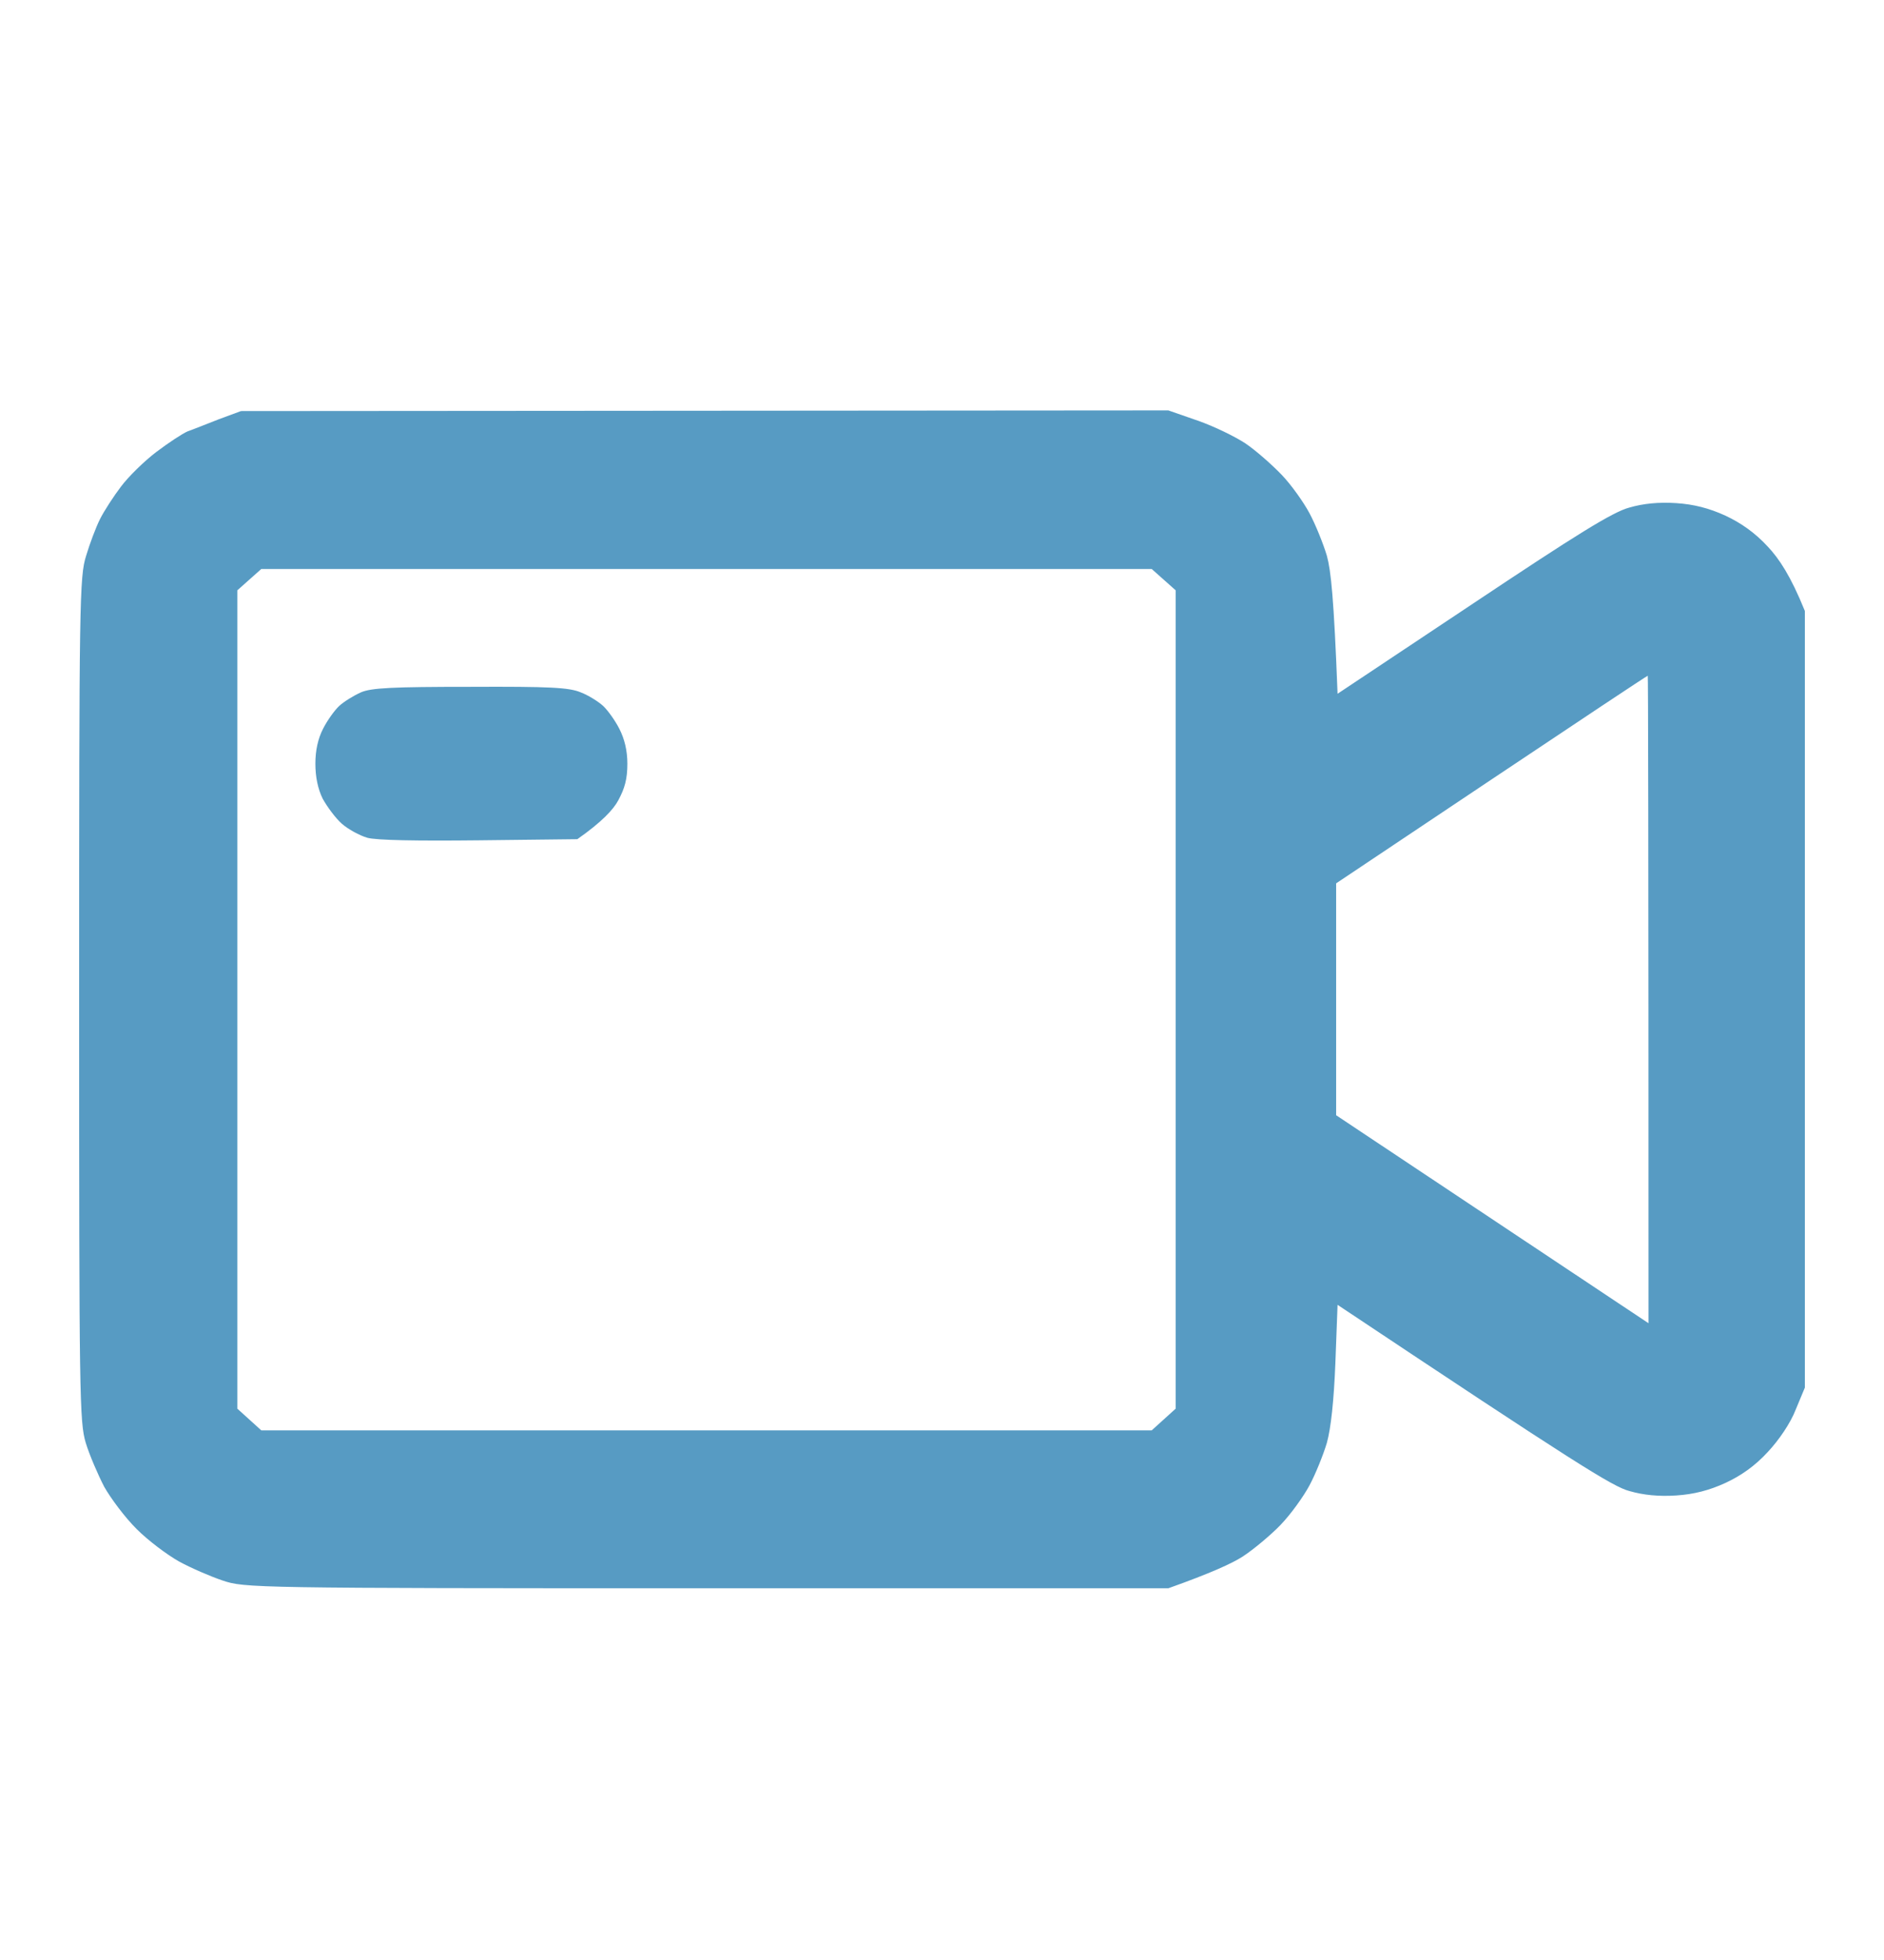 <svg width="25" height="26" viewBox="0 0 25 26" fill="none" xmlns="http://www.w3.org/2000/svg">
<path fill-rule="evenodd" clip-rule="evenodd" d="M3.198 5.453L15.503 5.444L15.894 5.58C16.108 5.654 16.396 5.795 16.528 5.883C16.665 5.976 16.875 6.161 17.007 6.298C17.134 6.43 17.3 6.664 17.378 6.811C17.456 6.957 17.559 7.211 17.607 7.372C17.661 7.568 17.7 7.929 17.749 9.203L19.546 8.007C20.923 7.089 21.401 6.791 21.621 6.733C21.807 6.679 22.012 6.659 22.241 6.674C22.476 6.689 22.681 6.742 22.895 6.84C23.105 6.938 23.291 7.07 23.457 7.25C23.608 7.411 23.76 7.636 23.95 8.105V18.407L23.828 18.7C23.76 18.876 23.608 19.101 23.457 19.262C23.291 19.443 23.105 19.575 22.895 19.672C22.681 19.77 22.476 19.823 22.241 19.838C22.012 19.853 21.807 19.833 21.621 19.779C21.401 19.721 20.923 19.423 17.749 17.309L17.72 18.08C17.7 18.583 17.661 18.945 17.607 19.14C17.559 19.301 17.456 19.555 17.378 19.701C17.3 19.848 17.129 20.087 16.992 20.229C16.86 20.366 16.631 20.556 16.489 20.649C16.352 20.737 16.069 20.868 15.503 21.069H9.375C3.35 21.069 3.242 21.064 2.954 20.966C2.793 20.912 2.534 20.8 2.373 20.712C2.217 20.624 1.963 20.434 1.812 20.282C1.66 20.131 1.47 19.877 1.382 19.721C1.299 19.56 1.187 19.301 1.138 19.14C1.055 18.862 1.05 18.544 1.05 13.256C1.05 7.948 1.055 7.651 1.143 7.372C1.191 7.211 1.274 6.991 1.328 6.884C1.382 6.777 1.509 6.581 1.606 6.454C1.704 6.323 1.914 6.117 2.075 5.995C2.236 5.873 2.422 5.751 2.49 5.722C2.559 5.698 2.744 5.624 2.905 5.561L3.198 5.453ZM3.149 7.831V18.686L3.467 18.974H15.283L15.601 18.686V7.831L15.283 7.548H3.467L3.149 7.831ZM17.73 11.718V14.794L21.875 17.553C21.875 10.893 21.87 8.959 21.865 8.964C21.855 8.964 20.923 9.584 19.79 10.341L17.73 11.718ZM6.24 9.111C7.295 9.106 7.554 9.12 7.705 9.184C7.808 9.223 7.939 9.306 8.003 9.364C8.066 9.423 8.164 9.56 8.218 9.667C8.286 9.799 8.325 9.955 8.325 10.131C8.325 10.331 8.291 10.458 8.203 10.619C8.14 10.737 7.988 10.903 7.661 11.132L6.357 11.147C5.537 11.156 4.99 11.147 4.873 11.113C4.771 11.083 4.619 11 4.536 10.927C4.453 10.854 4.341 10.702 4.282 10.595C4.219 10.468 4.185 10.307 4.185 10.131C4.185 9.955 4.219 9.799 4.287 9.667C4.341 9.56 4.438 9.423 4.502 9.364C4.565 9.306 4.692 9.228 4.79 9.184C4.927 9.125 5.205 9.111 6.24 9.111Z" fill="#579BC3"/>
</svg>
